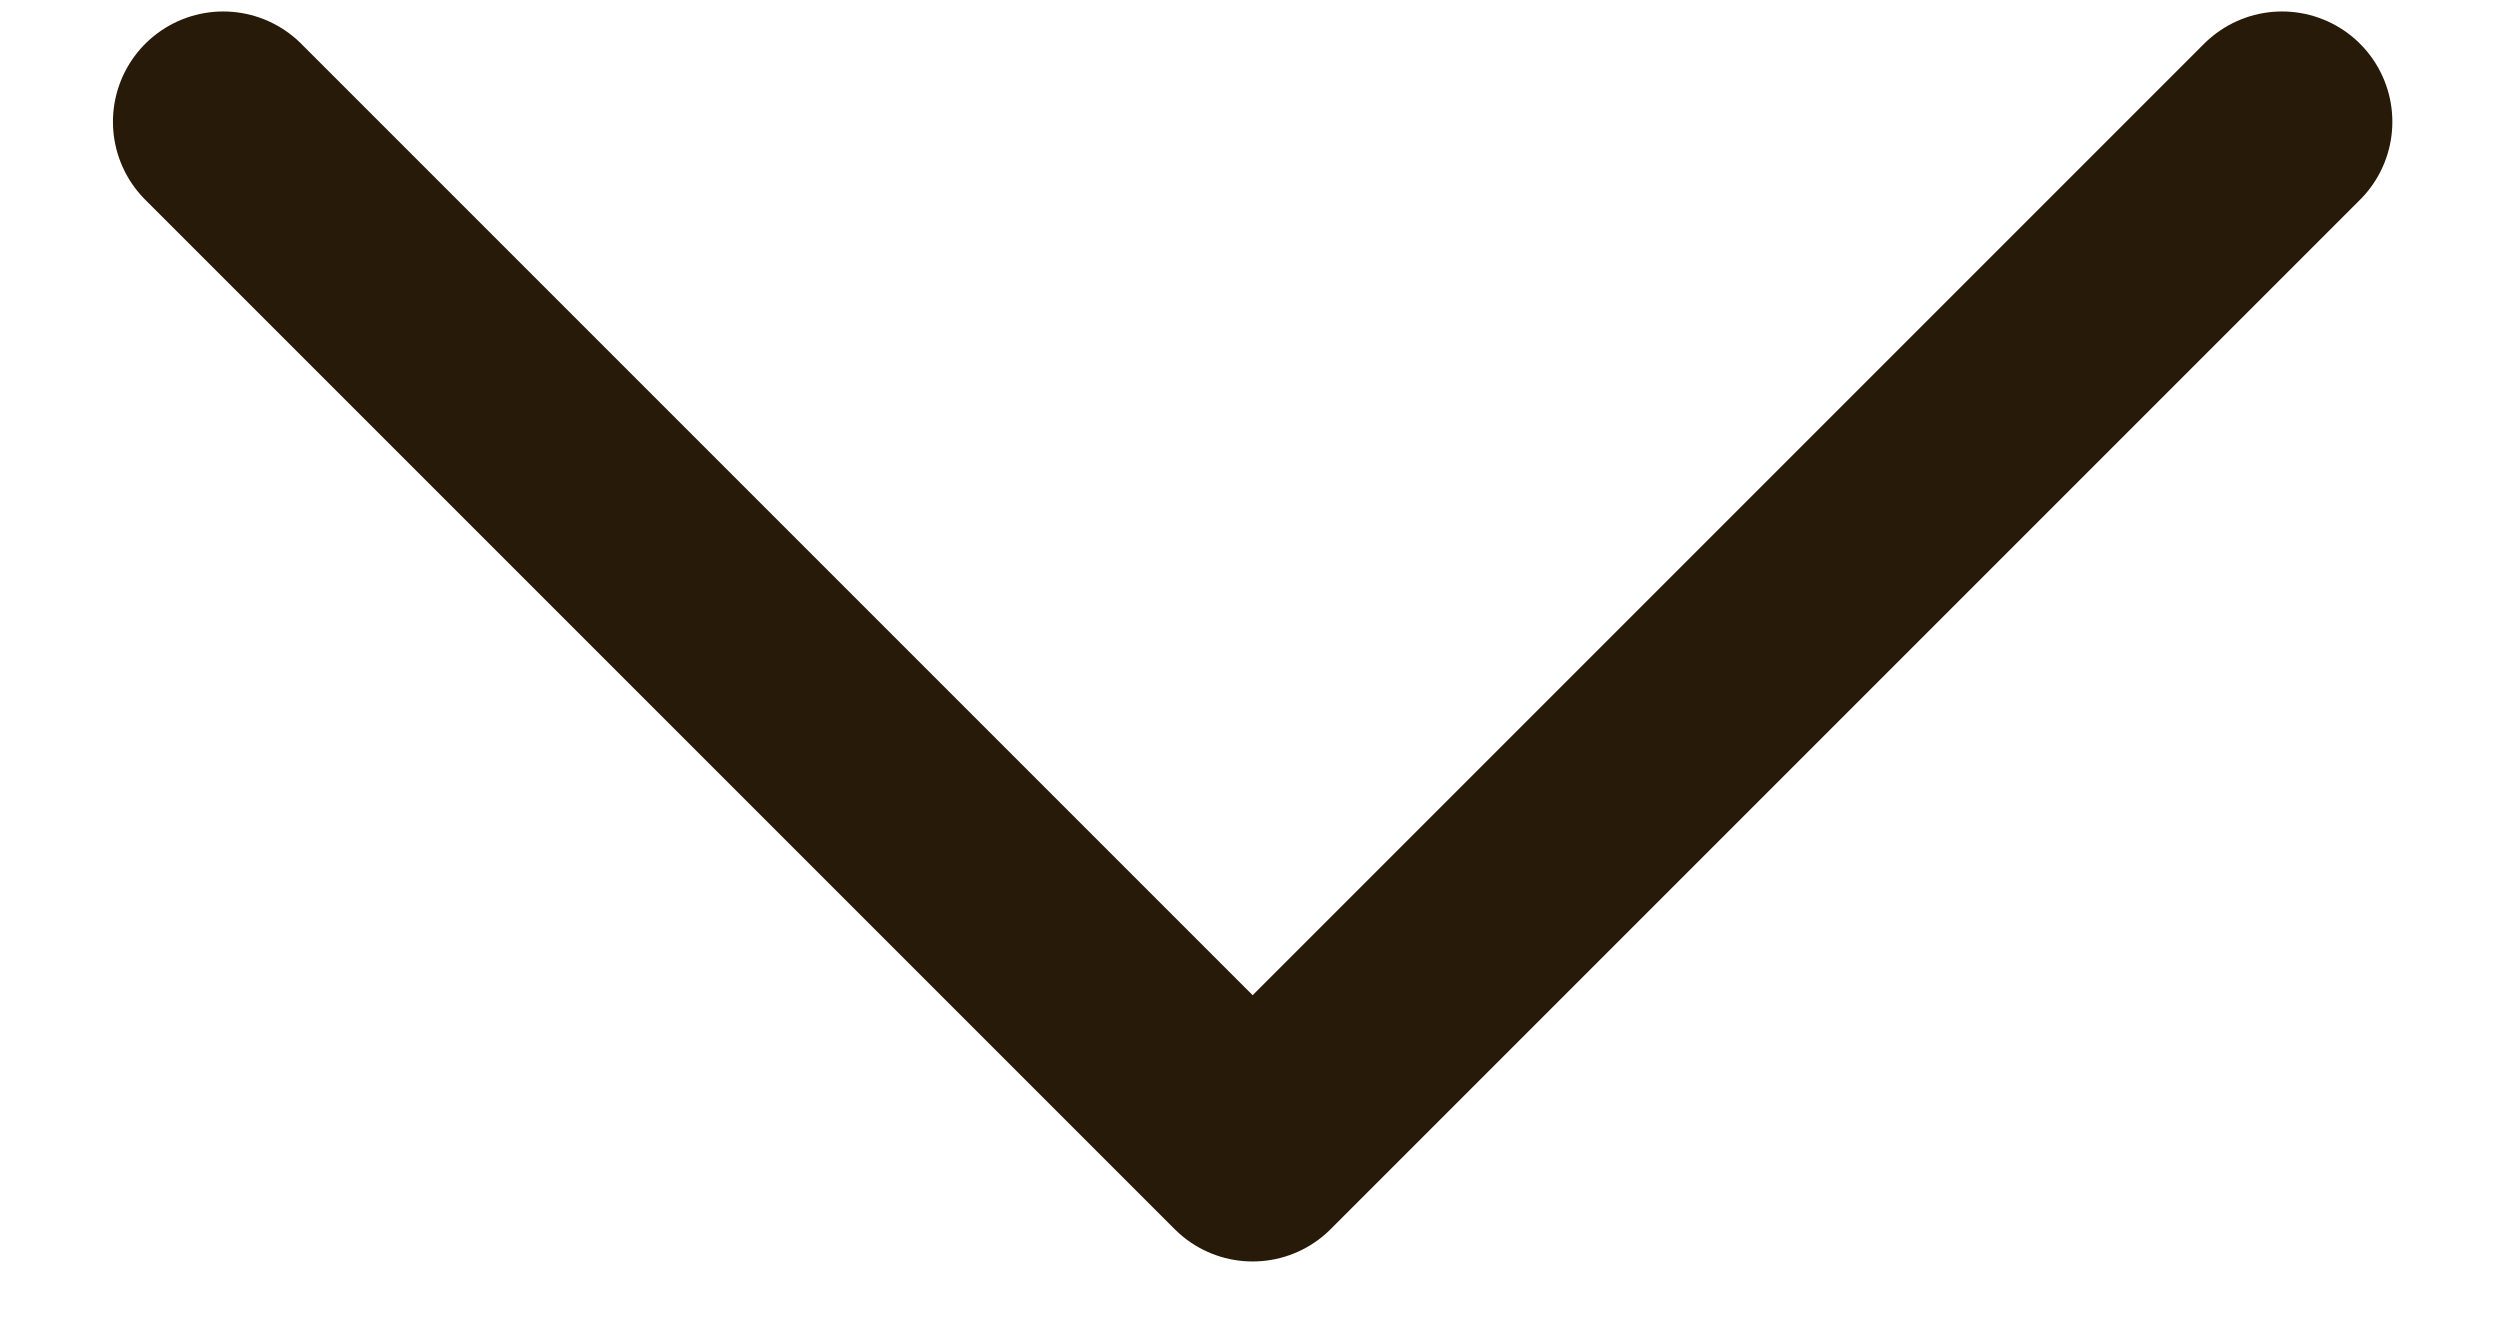 <svg width="17" height="9" viewBox="0 0 17 9" fill="none" xmlns="http://www.w3.org/2000/svg">
<path d="M15.518 0.828L8.518 7.828L1.518 0.828" stroke="#281A08" stroke-width="1.5" stroke-linecap="round" stroke-linejoin="round"/>
</svg>
